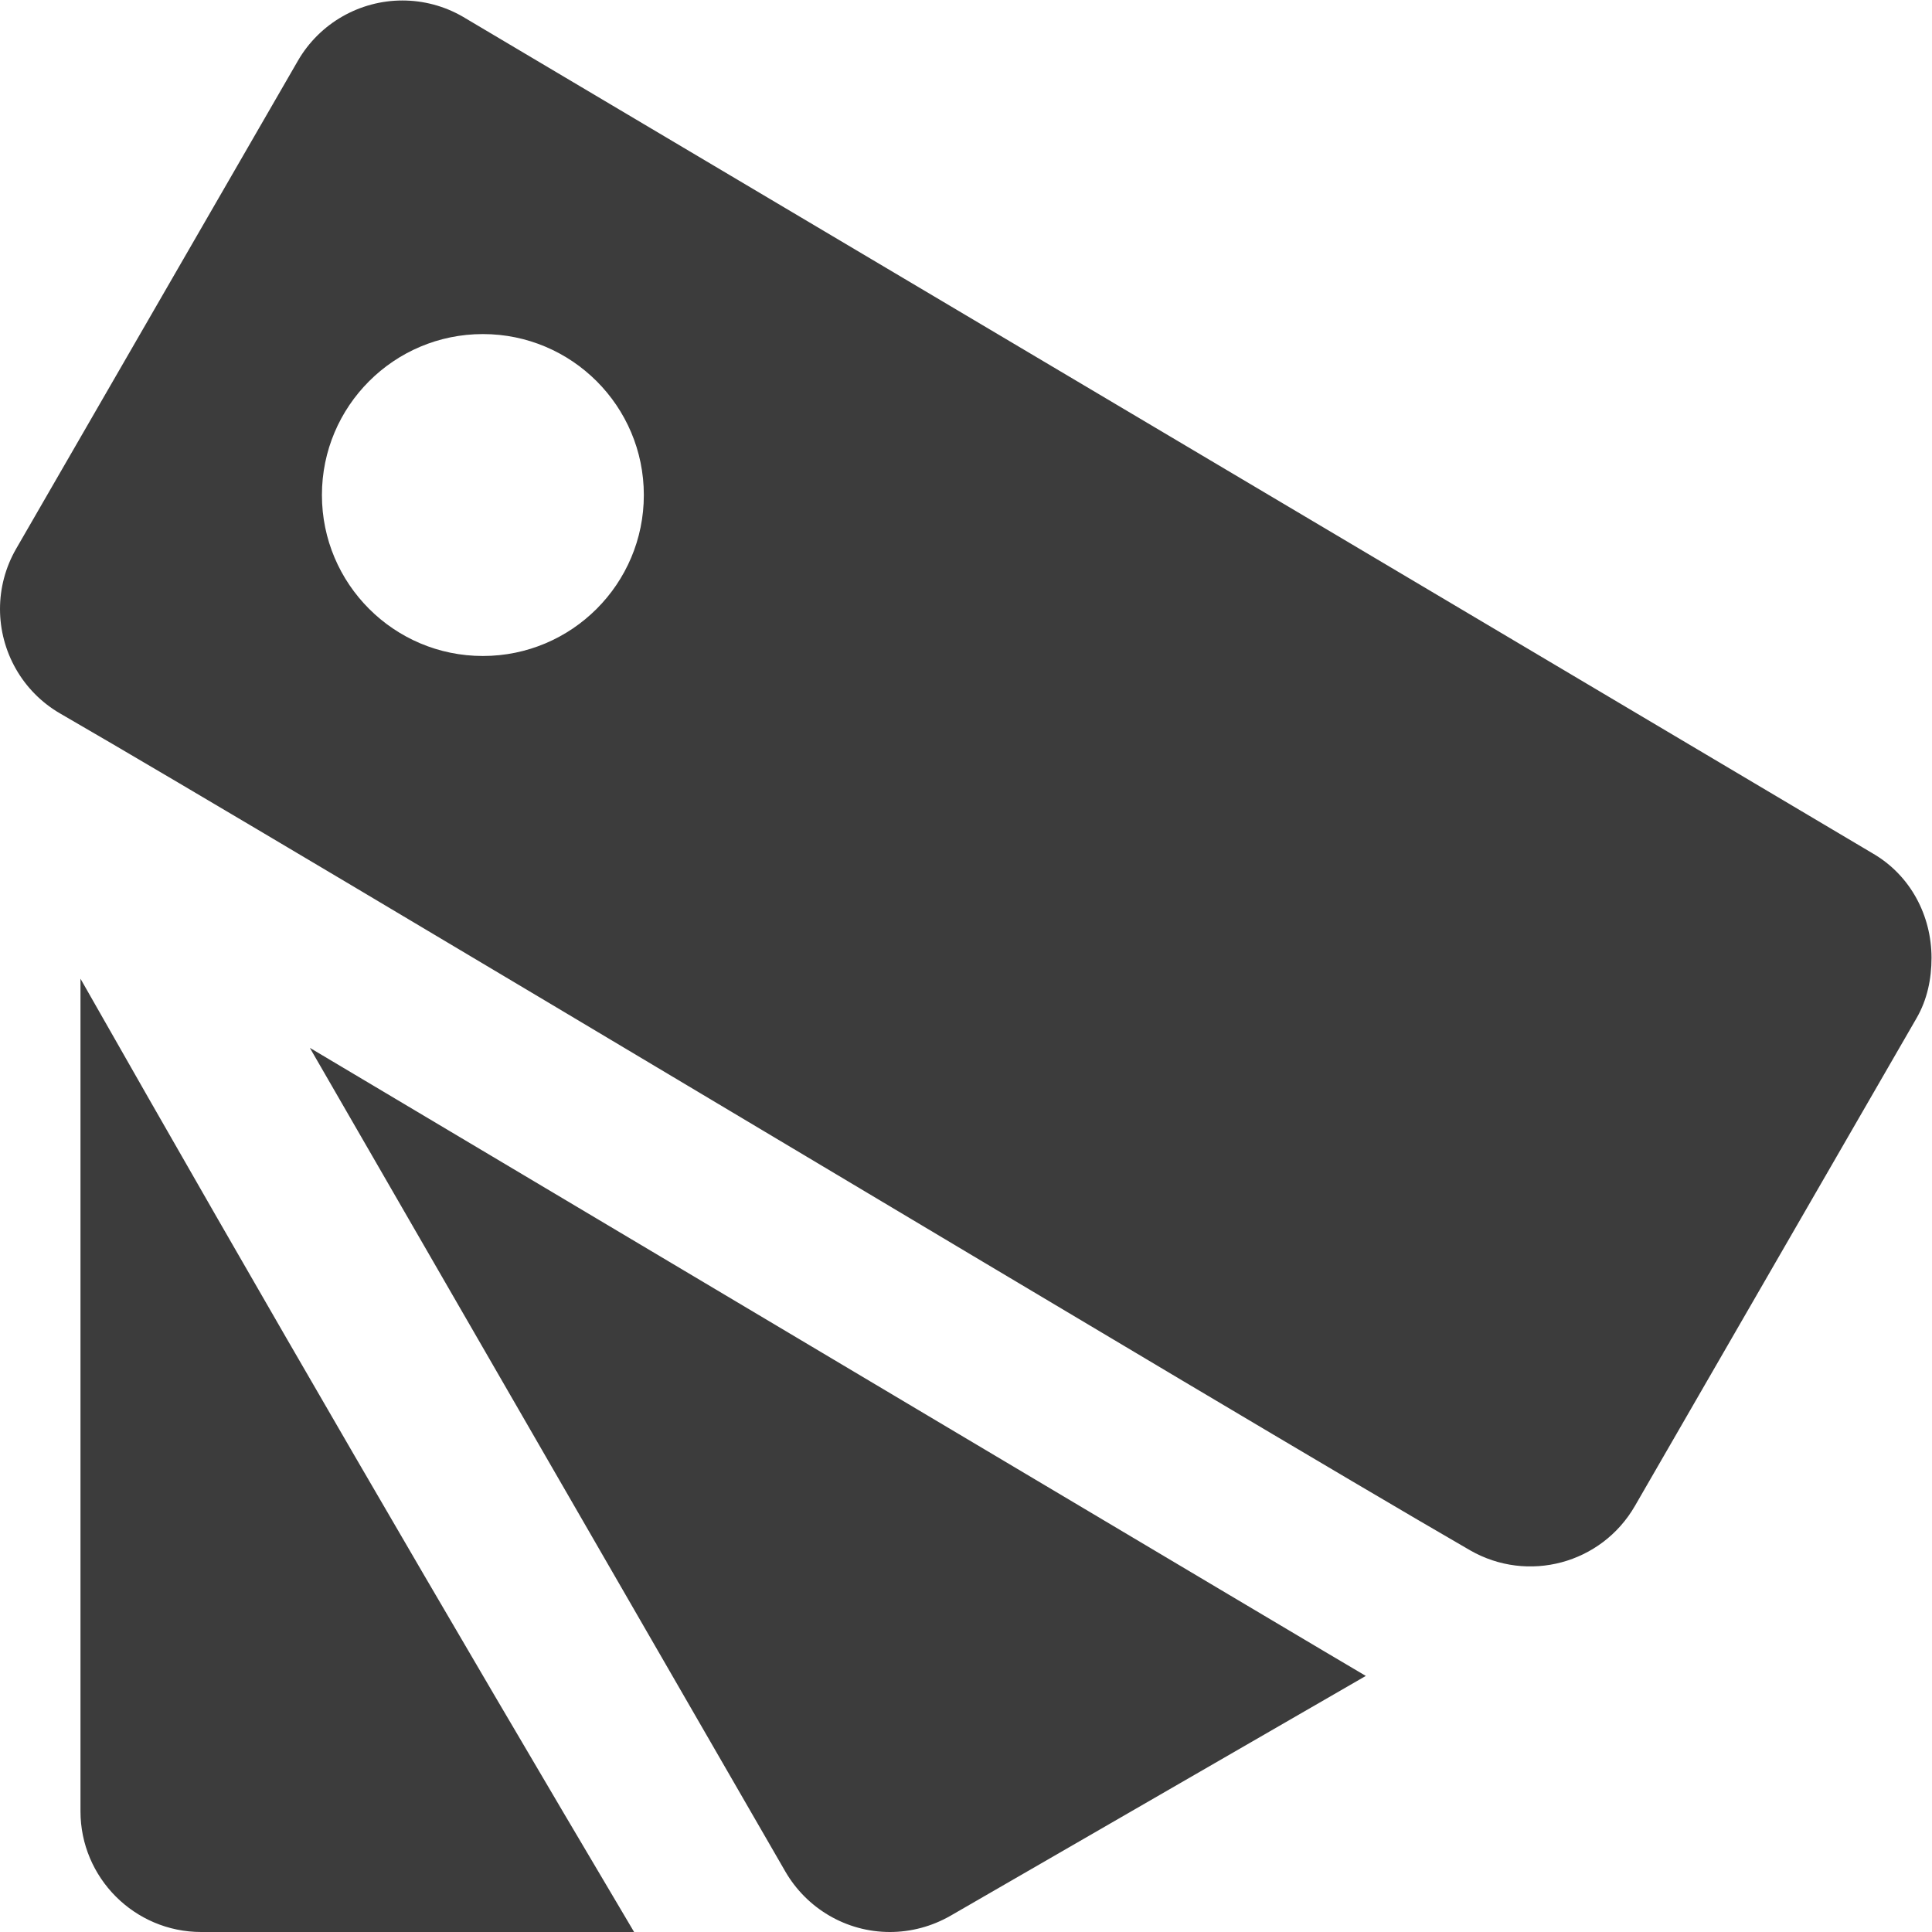 <?xml version="1.0" encoding="UTF-8" standalone="no"?>
<svg
   xmlns:dc="http://purl.org/dc/elements/1.1/"
   xmlns:cc="http://creativecommons.org/ns#"
   xmlns:rdf="http://www.w3.org/1999/02/22-rdf-syntax-ns#"
   xmlns:svg="http://www.w3.org/2000/svg"
   xmlns="http://www.w3.org/2000/svg"
   xmlns:sodipodi="http://sodipodi.sourceforge.net/DTD/sodipodi-0.dtd"
   xmlns:inkscape="http://www.inkscape.org/namespaces/inkscape"
   version="1.1"
   id="svg2"
   xml:space="preserve"
   width="32"
   height="32"
   viewBox="0 0 32 32"
   sodipodi:docname="product-icon-3.svg"
   inkscape:version="1.0.2 (e86c870879, 2021-01-15, custom)"><defs
     id="defs6"><clipPath
       clipPathUnits="userSpaceOnUse"
       id="clipPath18"><path
         d="M 0,24 H 24 V 0 H 0 Z"
         id="path16" /></clipPath></defs><sodipodi:namedview
     pagecolor="#ffffff"
     bordercolor="#666666"
     borderopacity="1"
     objecttolerance="10"
     gridtolerance="10"
     guidetolerance="10"
     inkscape:pageopacity="0"
     inkscape:pageshadow="2"
     inkscape:window-width="1920"
     inkscape:window-height="1017"
     id="namedview4"
     showgrid="false"
     inkscape:zoom="18.782524"
     inkscape:cx="14.518577"
     inkscape:cy="17.029199"
     inkscape:window-x="-8"
     inkscape:window-y="-8"
     inkscape:window-maximized="1"
     inkscape:current-layer="g10" /><g
     id="g10"
     inkscape:groupmode="layer"
     inkscape:label="label"
     transform="matrix(1.333,0,0,-1.333,0,32)"><g
       id="g12"
       style="fill:#3c3c3c;fill-opacity:1"><g
         id="g14"
         clip-path="url(#clipPath18)"
         style="fill:#3c3c3c;fill-opacity:1"><g
           id="g20"
           transform="translate(6,19.855)"
           style="fill:#3c3c3c;fill-opacity:1"><path
             d="m 0,0 c 1.104,0 2,-0.896 2,-2 0,-1.104 -0.896,-2 -2,-2 -1.104,0 -2,0.896 -2,2 0,1.104 0.896,2 2,2 M -0.25,3.944 C -0.48,4.077 -0.739,4.145 -1,4.145 c -0.524,0 -1.026,-0.277 -1.299,-0.75 l -3.5,-6.062 C -5.932,-2.897 -6,-3.156 -6,-3.416 c 0,-0.527 0.278,-1.028 0.75,-1.3 2.936,-1.695 14.58,-8.7 17.516,-10.396 0.718,-0.413 1.633,-0.168 2.048,0.55 l 3.5,6.062 c 0.133,0.23 0.186,0.488 0.186,0.749 0,0.52 -0.257,1.025 -0.734,1.3 L -0.25,3.944 m -1.9,-12.813 c 3.278,-1.952 12.866,-7.658 13.121,-7.804 l -5.162,-2.981 c -0.231,-0.132 -0.49,-0.201 -0.751,-0.201 -0.549,0 -1.037,0.298 -1.299,0.75 z M -5,-8.01 c 2.256,-3.97 4.55,-7.918 6.879,-11.845 H -3.5 c -0.829,0 -1.5,0.675 -1.5,1.5 z"
             style="fill:#3c3c3c;fill-opacity:1;fill-rule:evenodd;stroke:none"
             id="path22" /></g></g></g></g></svg>
